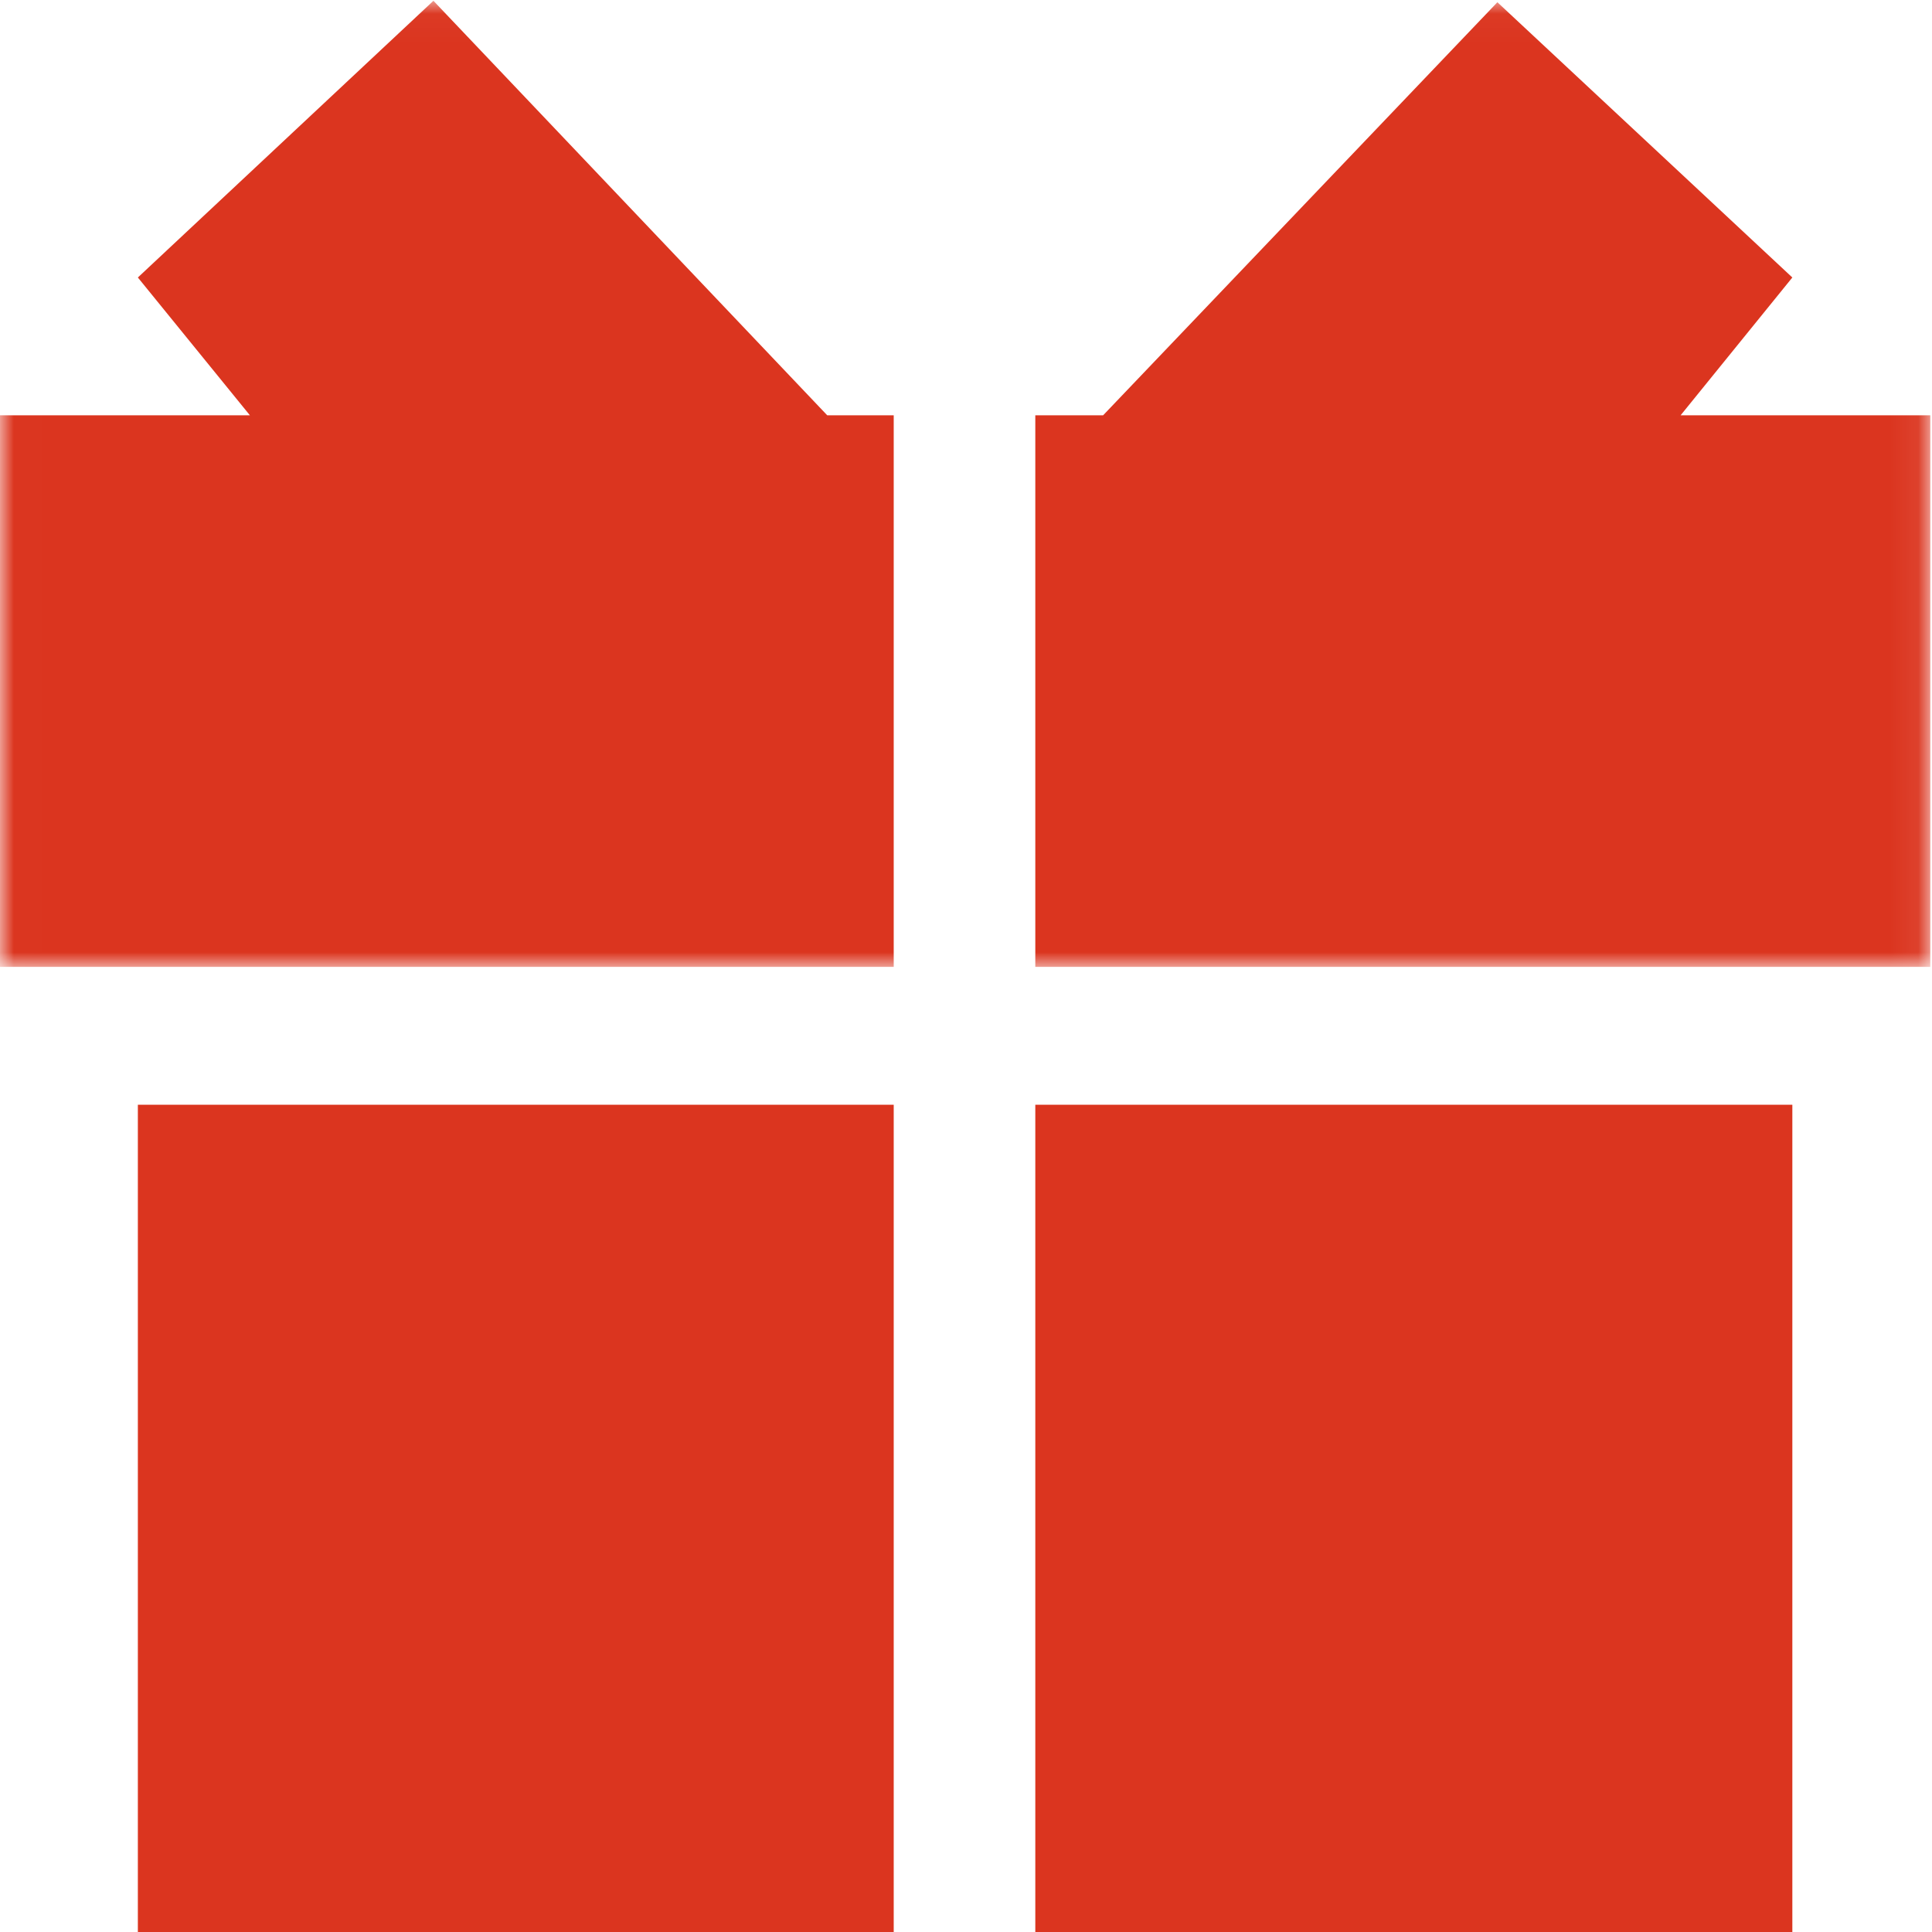<?xml version="1.0" encoding="UTF-8"?>
<svg width="34px" height="34px" viewBox="0 0 70 70" version="1.1" xmlns="http://www.w3.org/2000/svg" xmlns:xlink="http://www.w3.org/1999/xlink">
    <!-- Generator: Sketch 64 (93537) - https://sketch.com -->
    <title>icon 2</title>
    <desc>Created with Sketch.</desc>
    <defs>
        <polygon id="path-1" points="0.006 0.028 69.938 0.028 69.938 35.032 0.006 35.032"></polygon>
    </defs>
    <g id="页面-1" stroke="none" stroke-width="1" fill="none" fill-rule="evenodd">
        <g id="icon-2">
            <g id="icon">
                <polygon id="Fill-1" fill="#DB351F" points="4.995 70 32.381 70 32.381 40.027 4.995 40.027"></polygon>
                <polygon id="Fill-2" fill="#DB351F" points="37.511 70 64.94 70 64.94 40.027 37.511 40.027"></polygon>
                <g id="编组">
                    <mask id="mask-2" fill="white">
                        <use xlink:href="#path-1"></use>
                    </mask>
                    <g id="Clip-4"></g>
                    <polygon id="Fill-3" fill="#DB351F" mask="url(#mask-2)" points="60.891 15.048 64.94 10.054 54.253 0.081 39.967 15.048 37.511 15.048 37.511 35.032 69.938 35.032 69.938 15.048"></polygon>
                    <polygon id="Fill-5" fill="#DB351F" mask="url(#mask-2)" points="32.381 15.048 29.973 15.048 15.704 0.028 4.995 10.054 9.055 15.048 0 15.048 0 35.032 32.381 35.032 32.381 15.048"></polygon>
                </g>
            </g>
        </g>
    </g>
</svg>

